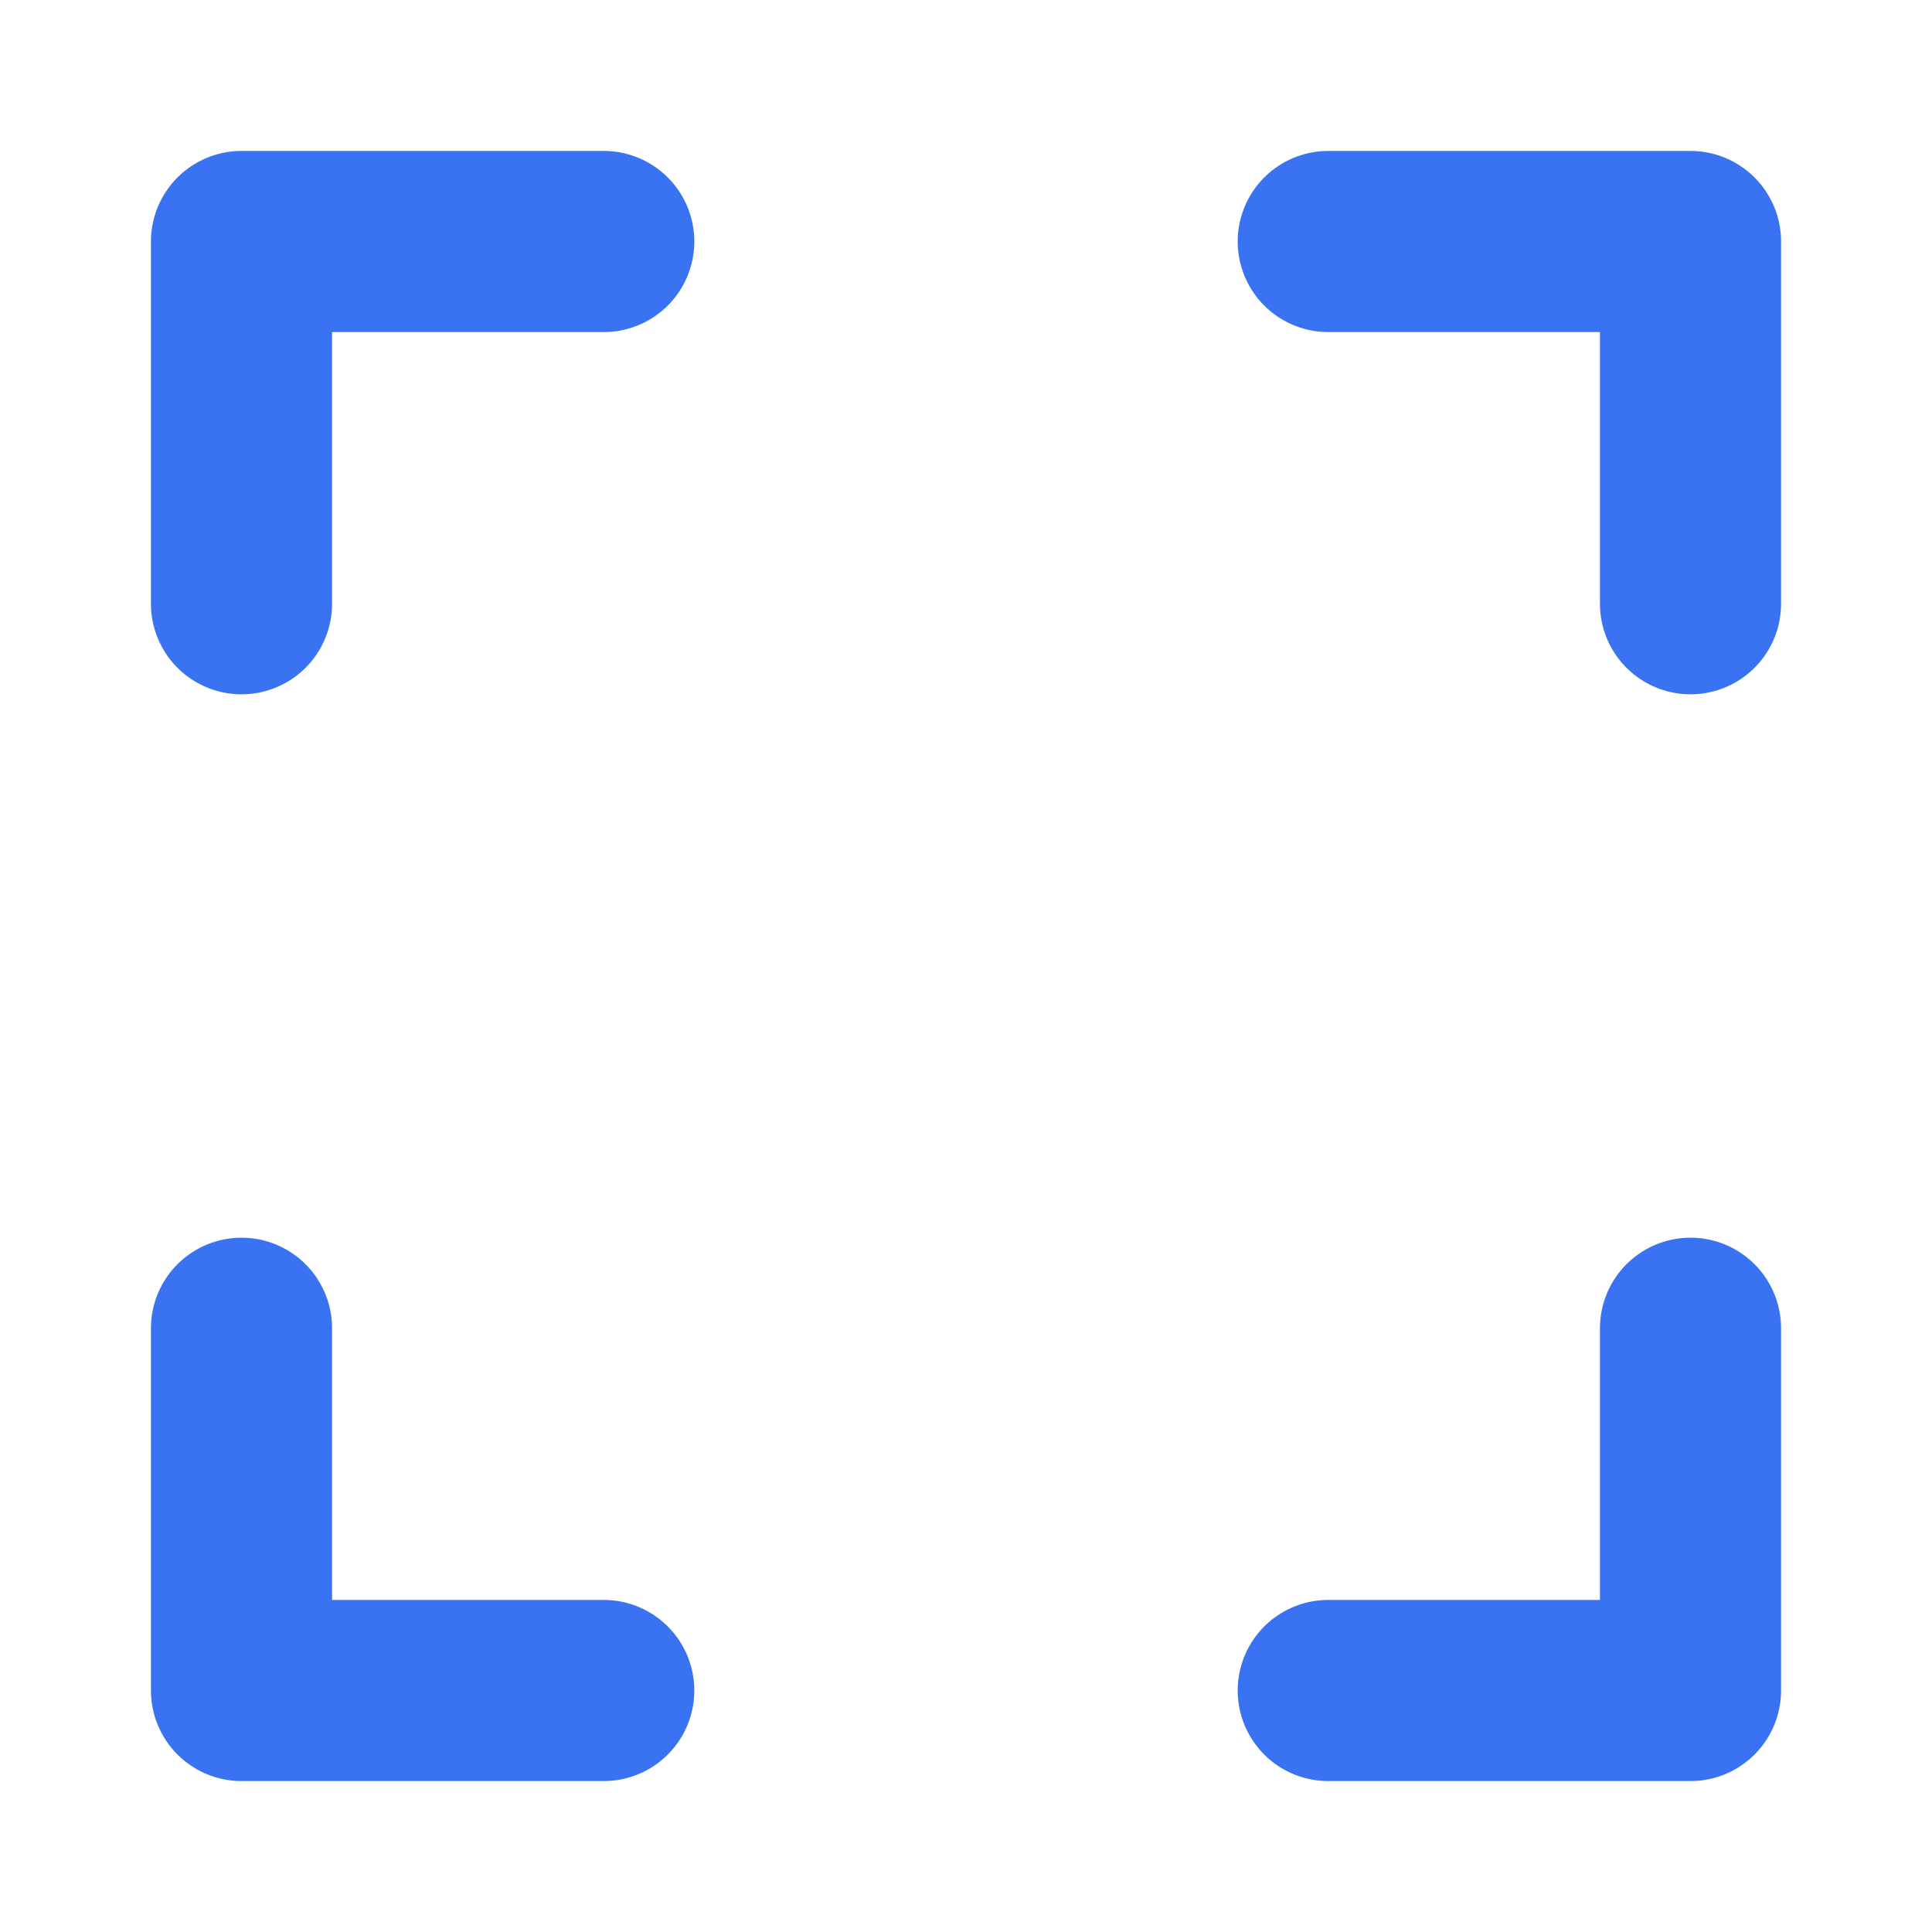 <svg width="16" height="16" viewBox="0 0 16 16" fill="none" xmlns="http://www.w3.org/2000/svg">
<path d="M11 2H14V5" stroke="#3A73F2" stroke-width="1.5" stroke-linecap="round" stroke-linejoin="round"/>
<path d="M14 11V14H11" stroke="#3A73F2" stroke-width="1.5" stroke-linecap="round" stroke-linejoin="round"/>
<path d="M5 14H2V11" stroke="#3A73F2" stroke-width="1.5" stroke-linecap="round" stroke-linejoin="round"/>
<path d="M2 5V2H5" stroke="#3A73F2" stroke-width="1.5" stroke-linecap="round" stroke-linejoin="round"/>
</svg>
